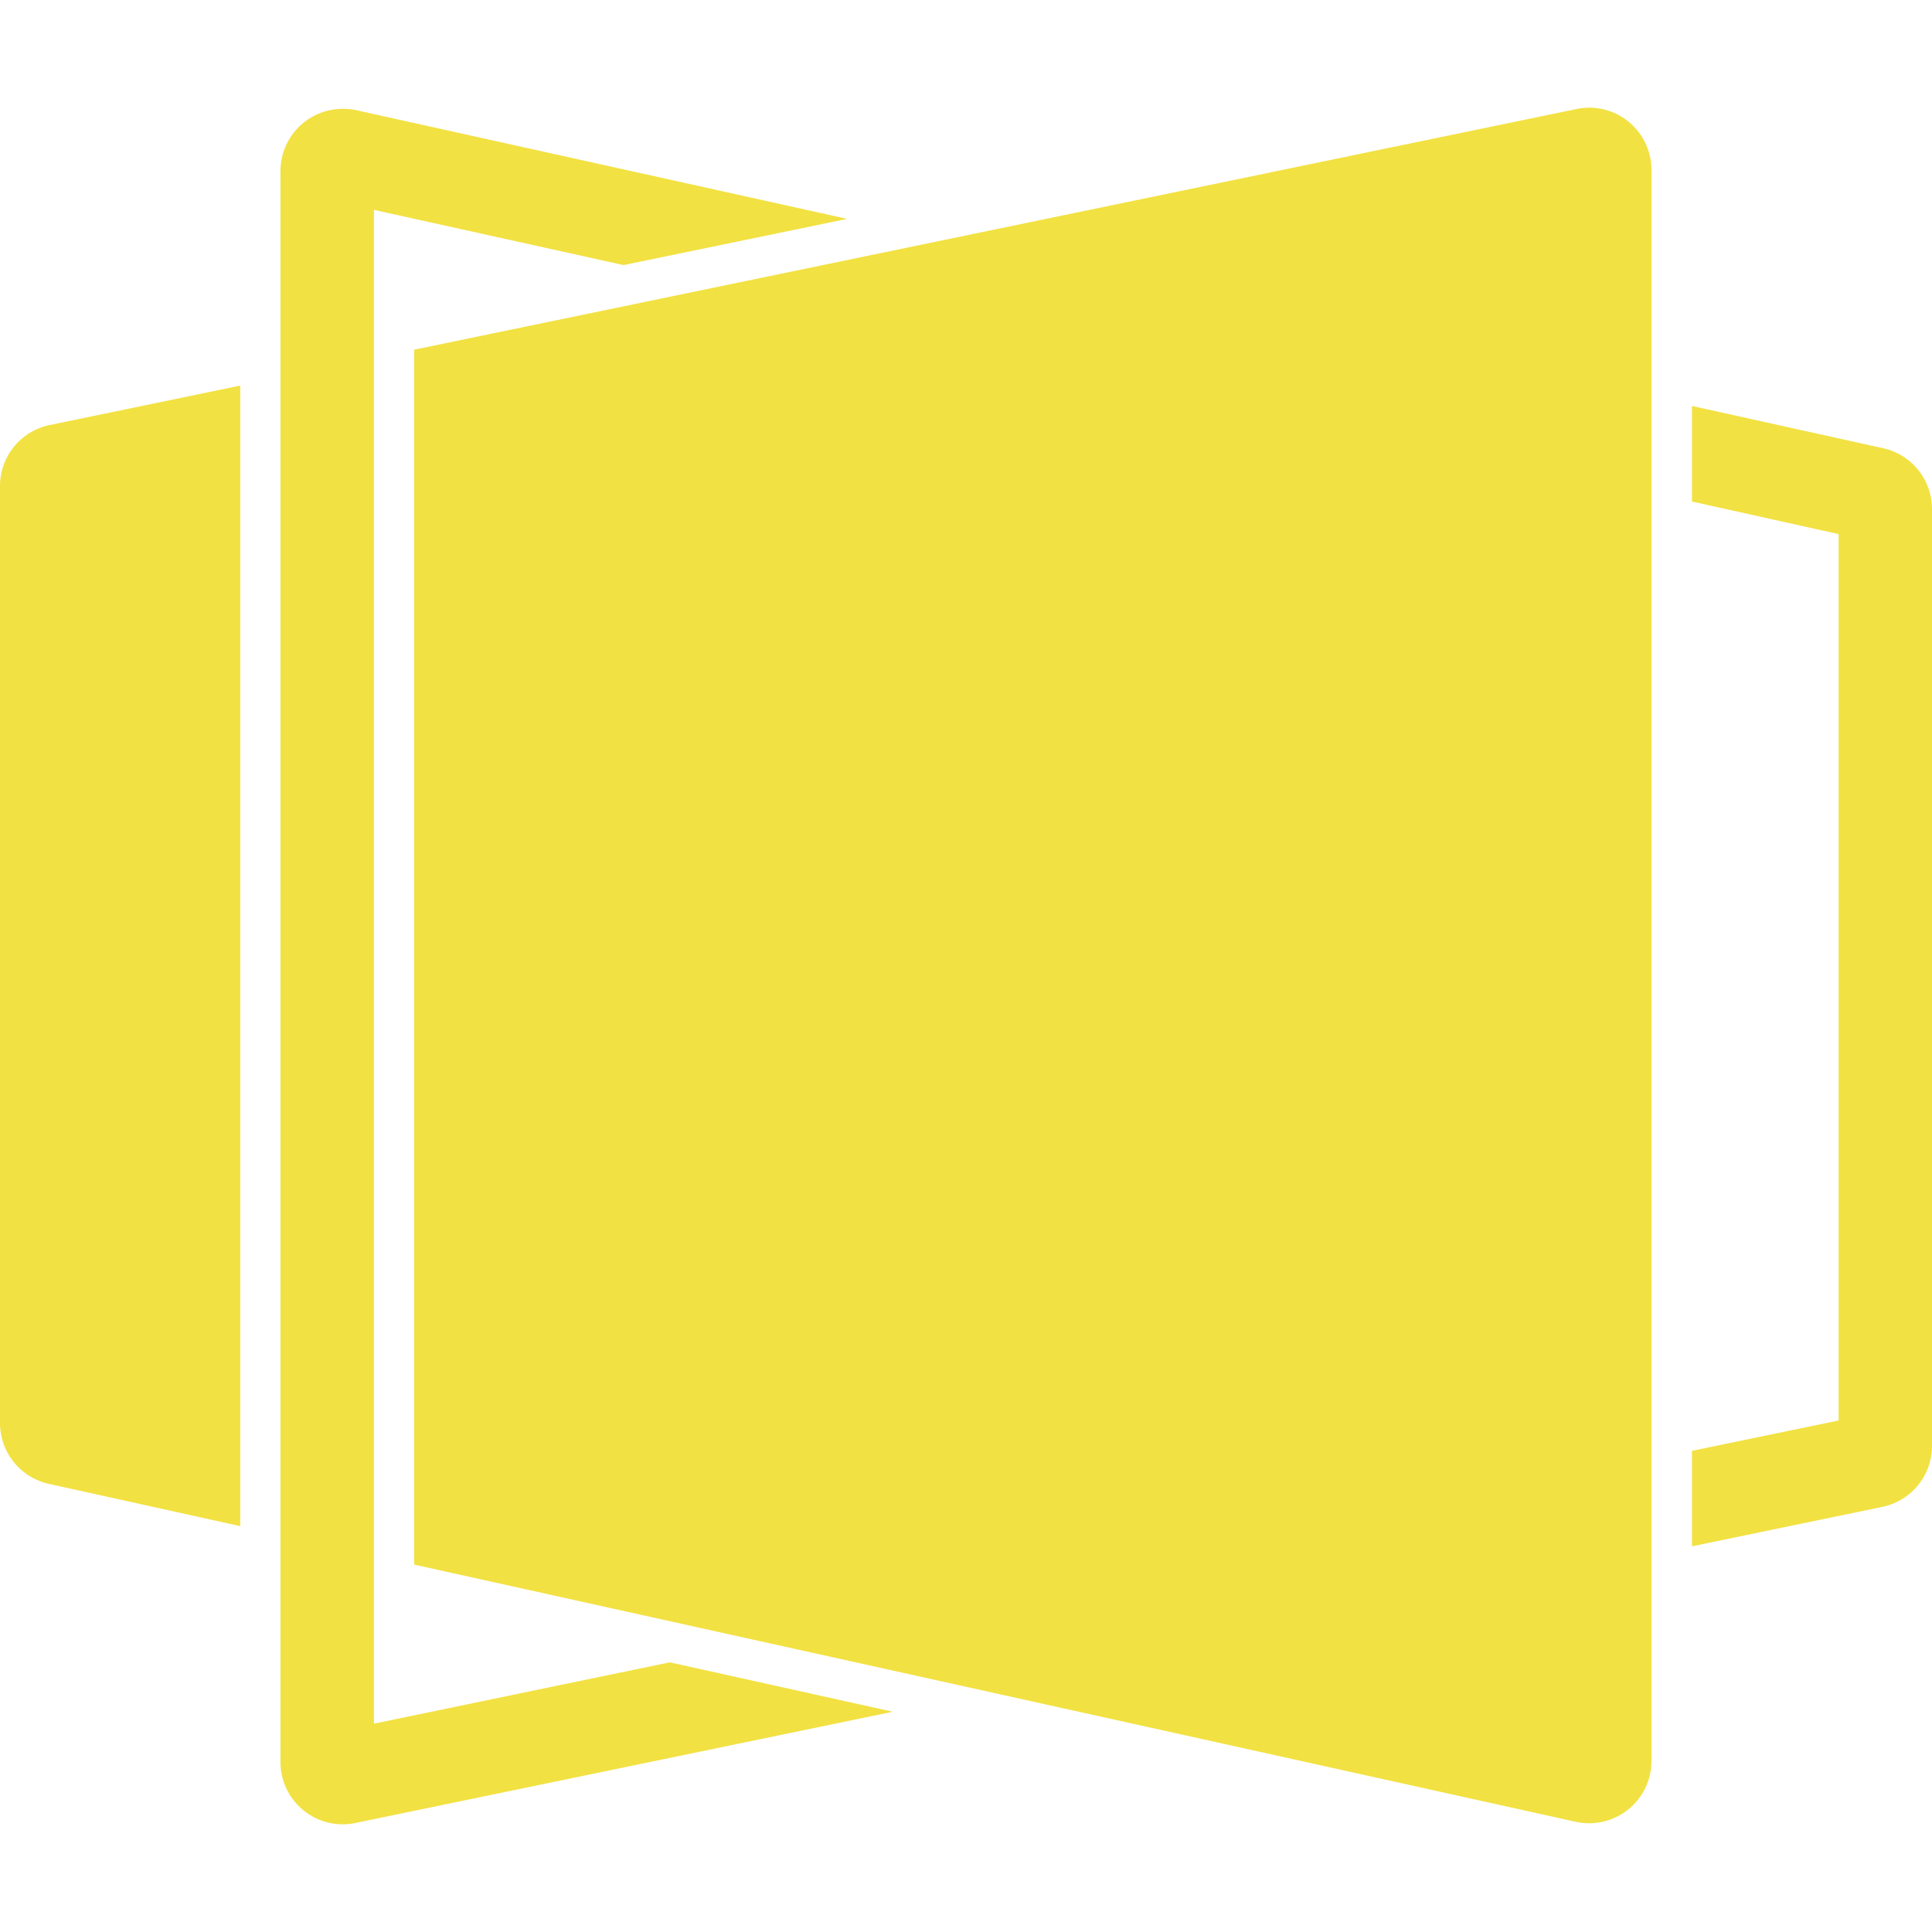 <svg role="img" viewBox="0 0 24 24" xmlns="http://www.w3.org/2000/svg"><style>path { fill: #F2E142; }</style><title>reveal.js</title><path d="M4.271 1.352a.774.774.0 00-.787.775v19.761c0 .49.45.857.93.758l6.676-1.382-2.77-.614-3.675.762V2.607l3.101.686 2.777-.574-6.097-1.35a.774.774.0 00-.155-.017zm15.315.002L5.145 4.344v15.092l14.43 3.195a.774.774.0 00.94-.758V2.111a.773.773.0 00-.93-.757zM2.984 4.79.617 5.28A.774.774.0 000 6.04v11.639a.774.774.0 00.607.754l2.377.525V4.791zm18.034.252V6.23l1.822.405v11.011l-1.822.377v1.186l2.365-.49A.774.774.0 0024 17.96V6.322a.774.774.0 00-.607-.754l-2.375-.525z"/></svg>